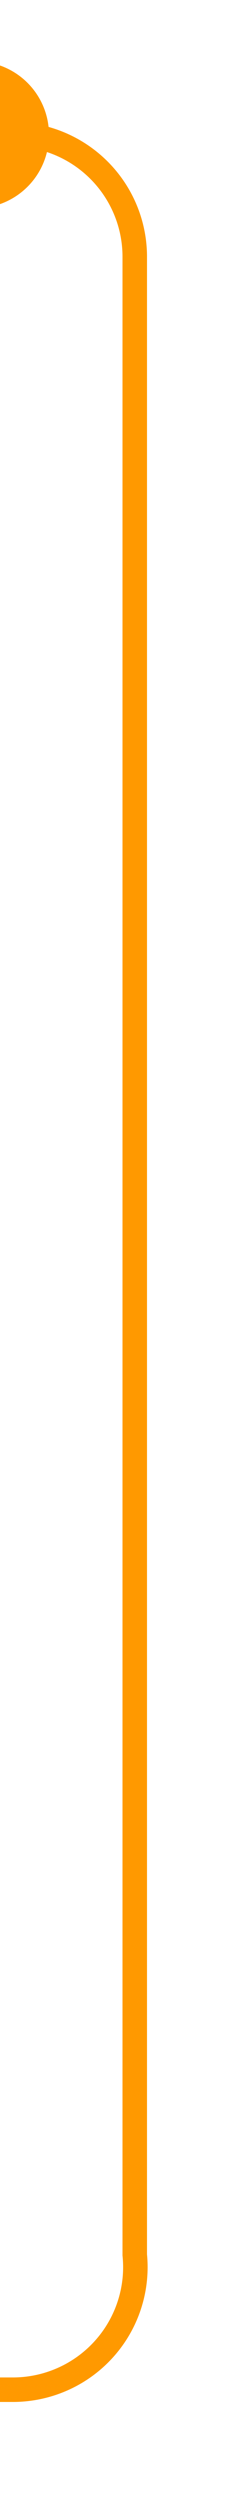 ﻿<?xml version="1.0" encoding="utf-8"?>
<svg version="1.1" xmlns:xlink="http://www.w3.org/1999/xlink" width="10px" height="102px" preserveAspectRatio="xMidYMin meet" viewBox="1852 341  8 102" xmlns="http://www.w3.org/2000/svg">
  <path d="M 1848 346.5  L 1851 346.5  A 5 5 0 0 1 1856.5 351.5 L 1856.5 433  A 5 5 0 0 1 1851.5 438.5 L 1829 438.5  " stroke-width="1" stroke="#ff9900" fill="none" />
  <path d="M 1850 343.5  A 3 3 0 0 0 1847 346.5 A 3 3 0 0 0 1850 349.5 A 3 3 0 0 0 1853 346.5 A 3 3 0 0 0 1850 343.5 Z M 1830 432.2  L 1824 438.5  L 1830 444.8  L 1830 432.2  Z " fill-rule="nonzero" fill="#ff9900" stroke="none" />
</svg>